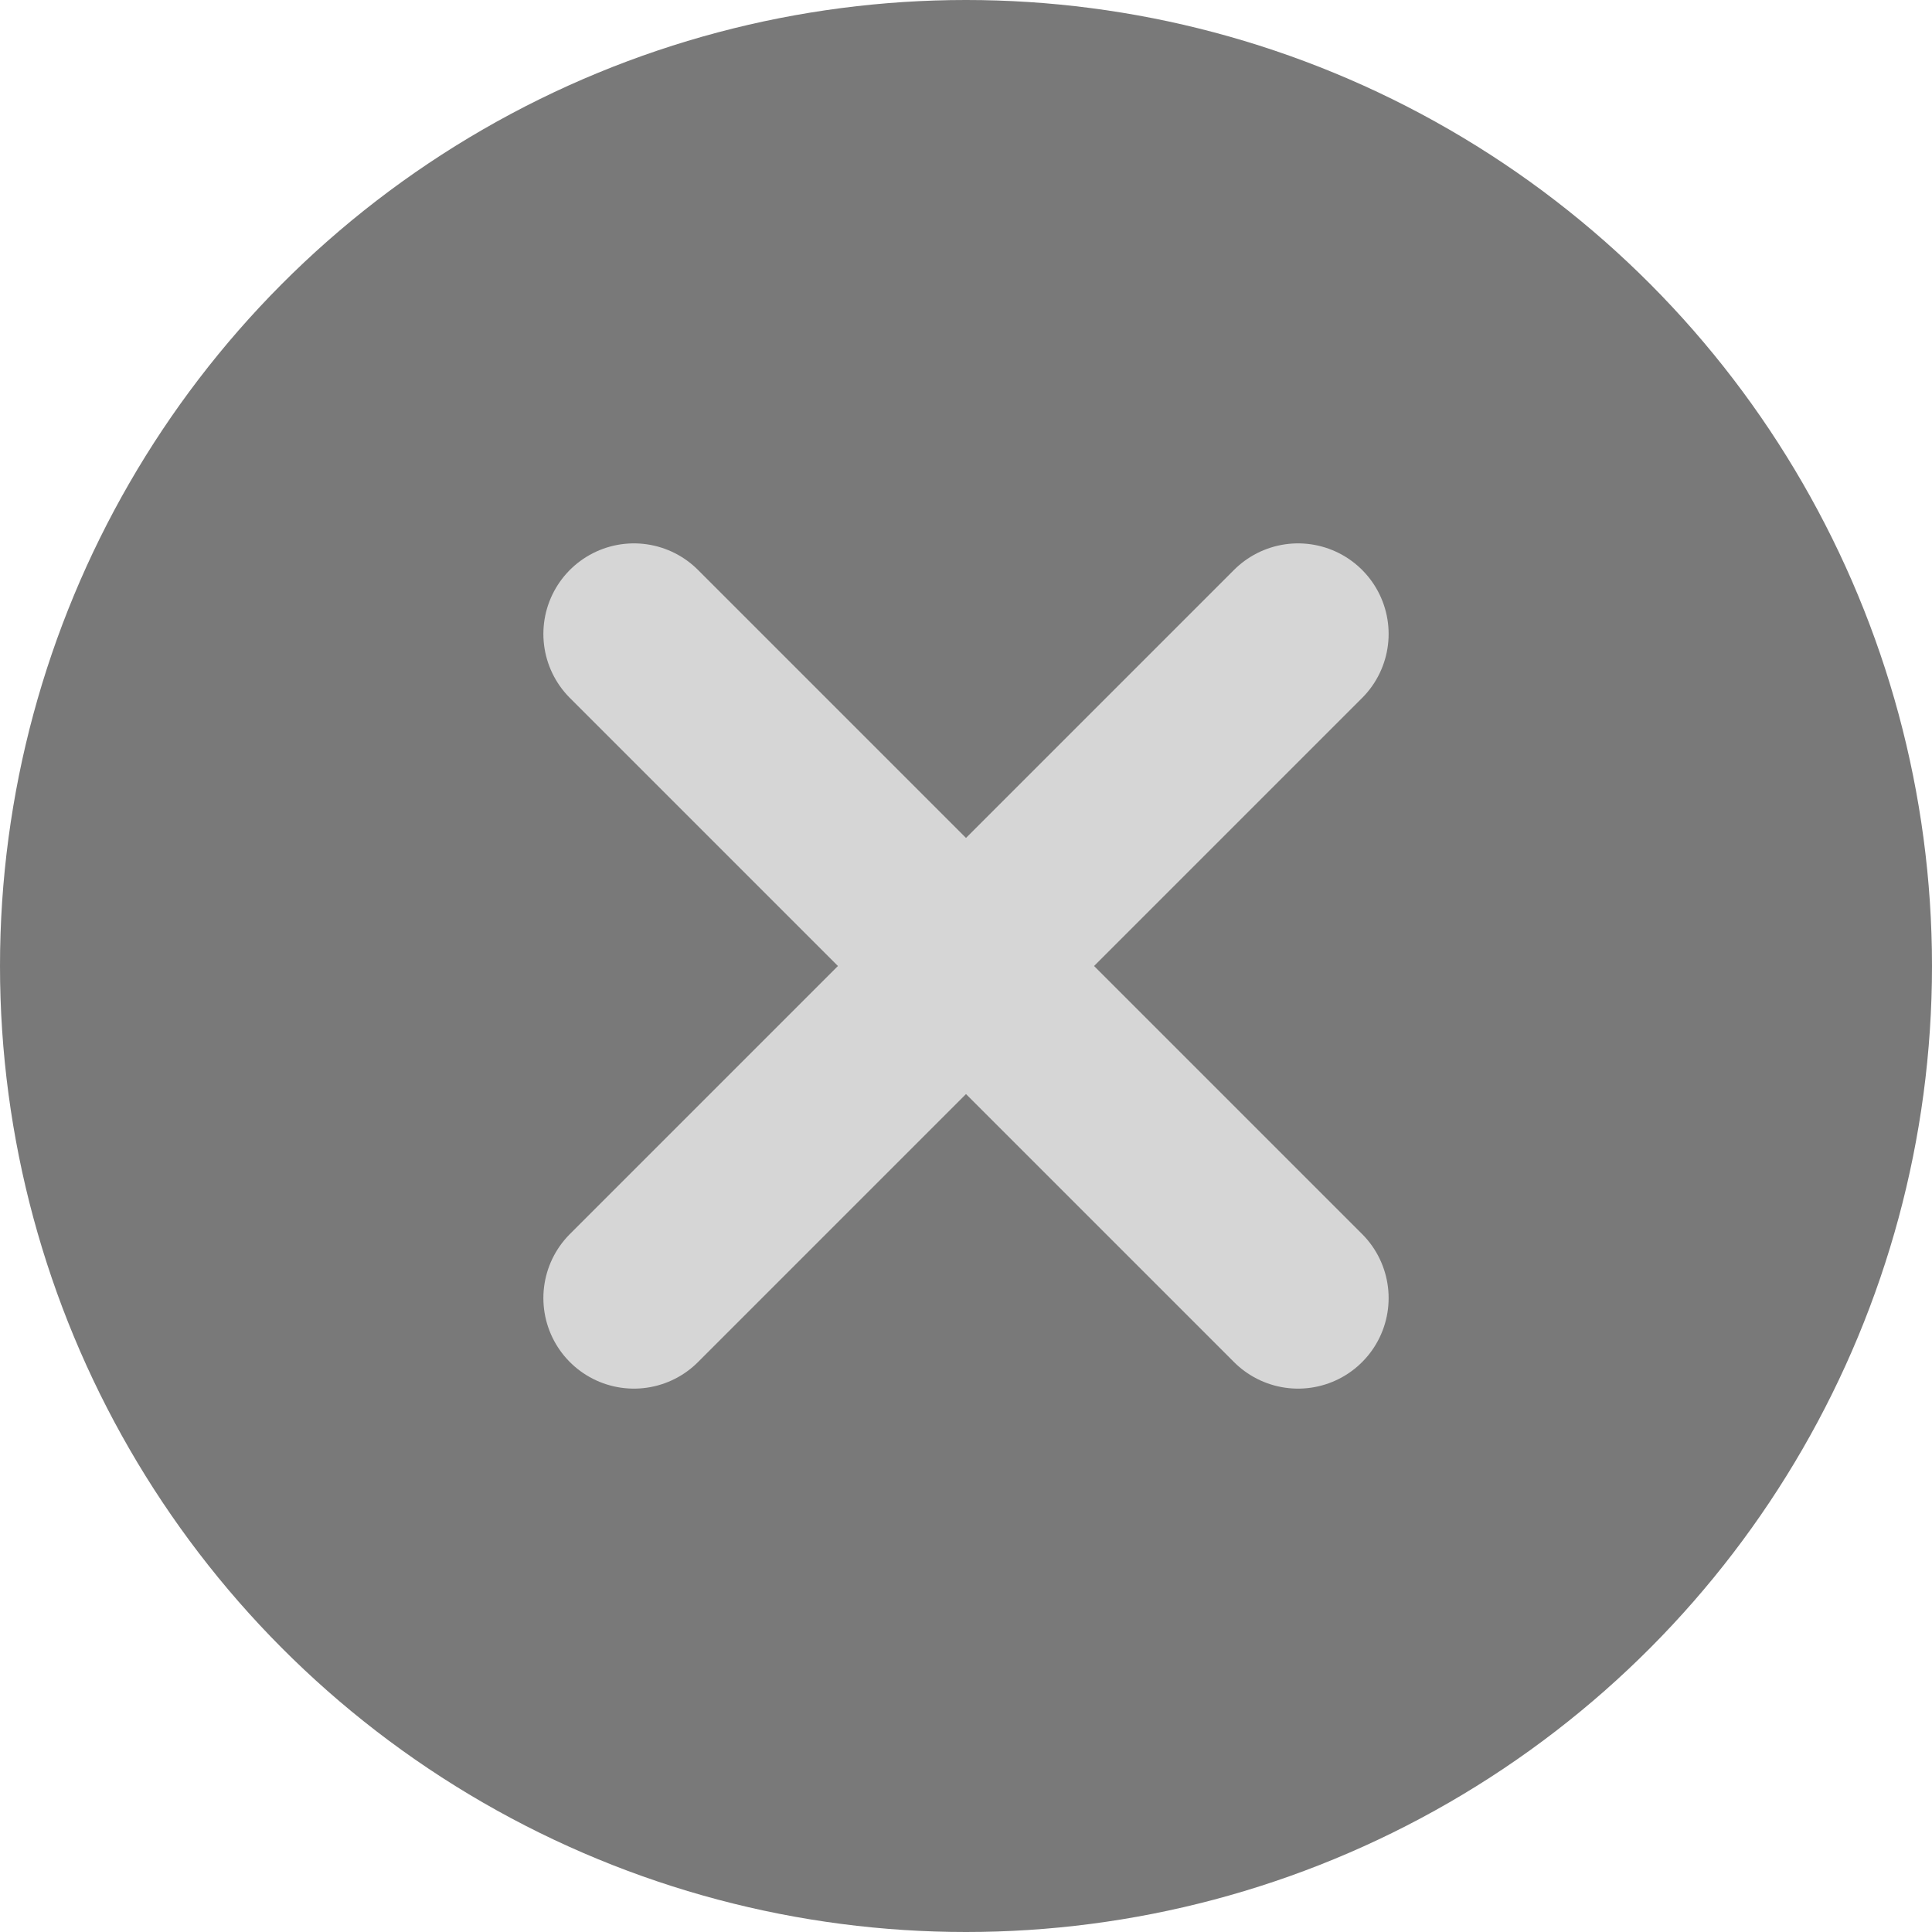 <svg xmlns="http://www.w3.org/2000/svg" width="32" height="32" viewBox="0 0 32 32"><defs><style>.a{fill:#797979;}.b{fill:none;stroke:#d6d6d6;stroke-linecap:round;stroke-width:3px;}</style></defs><g transform="translate(-364 -40)"><circle class="a" cx="16" cy="16" r="16" transform="translate(364 40)"/><line class="b" x2="11" y2="11" transform="translate(374.5 50.5)"/><line class="b" x1="11" y2="11" transform="translate(374.5 50.5)"/></g></svg>